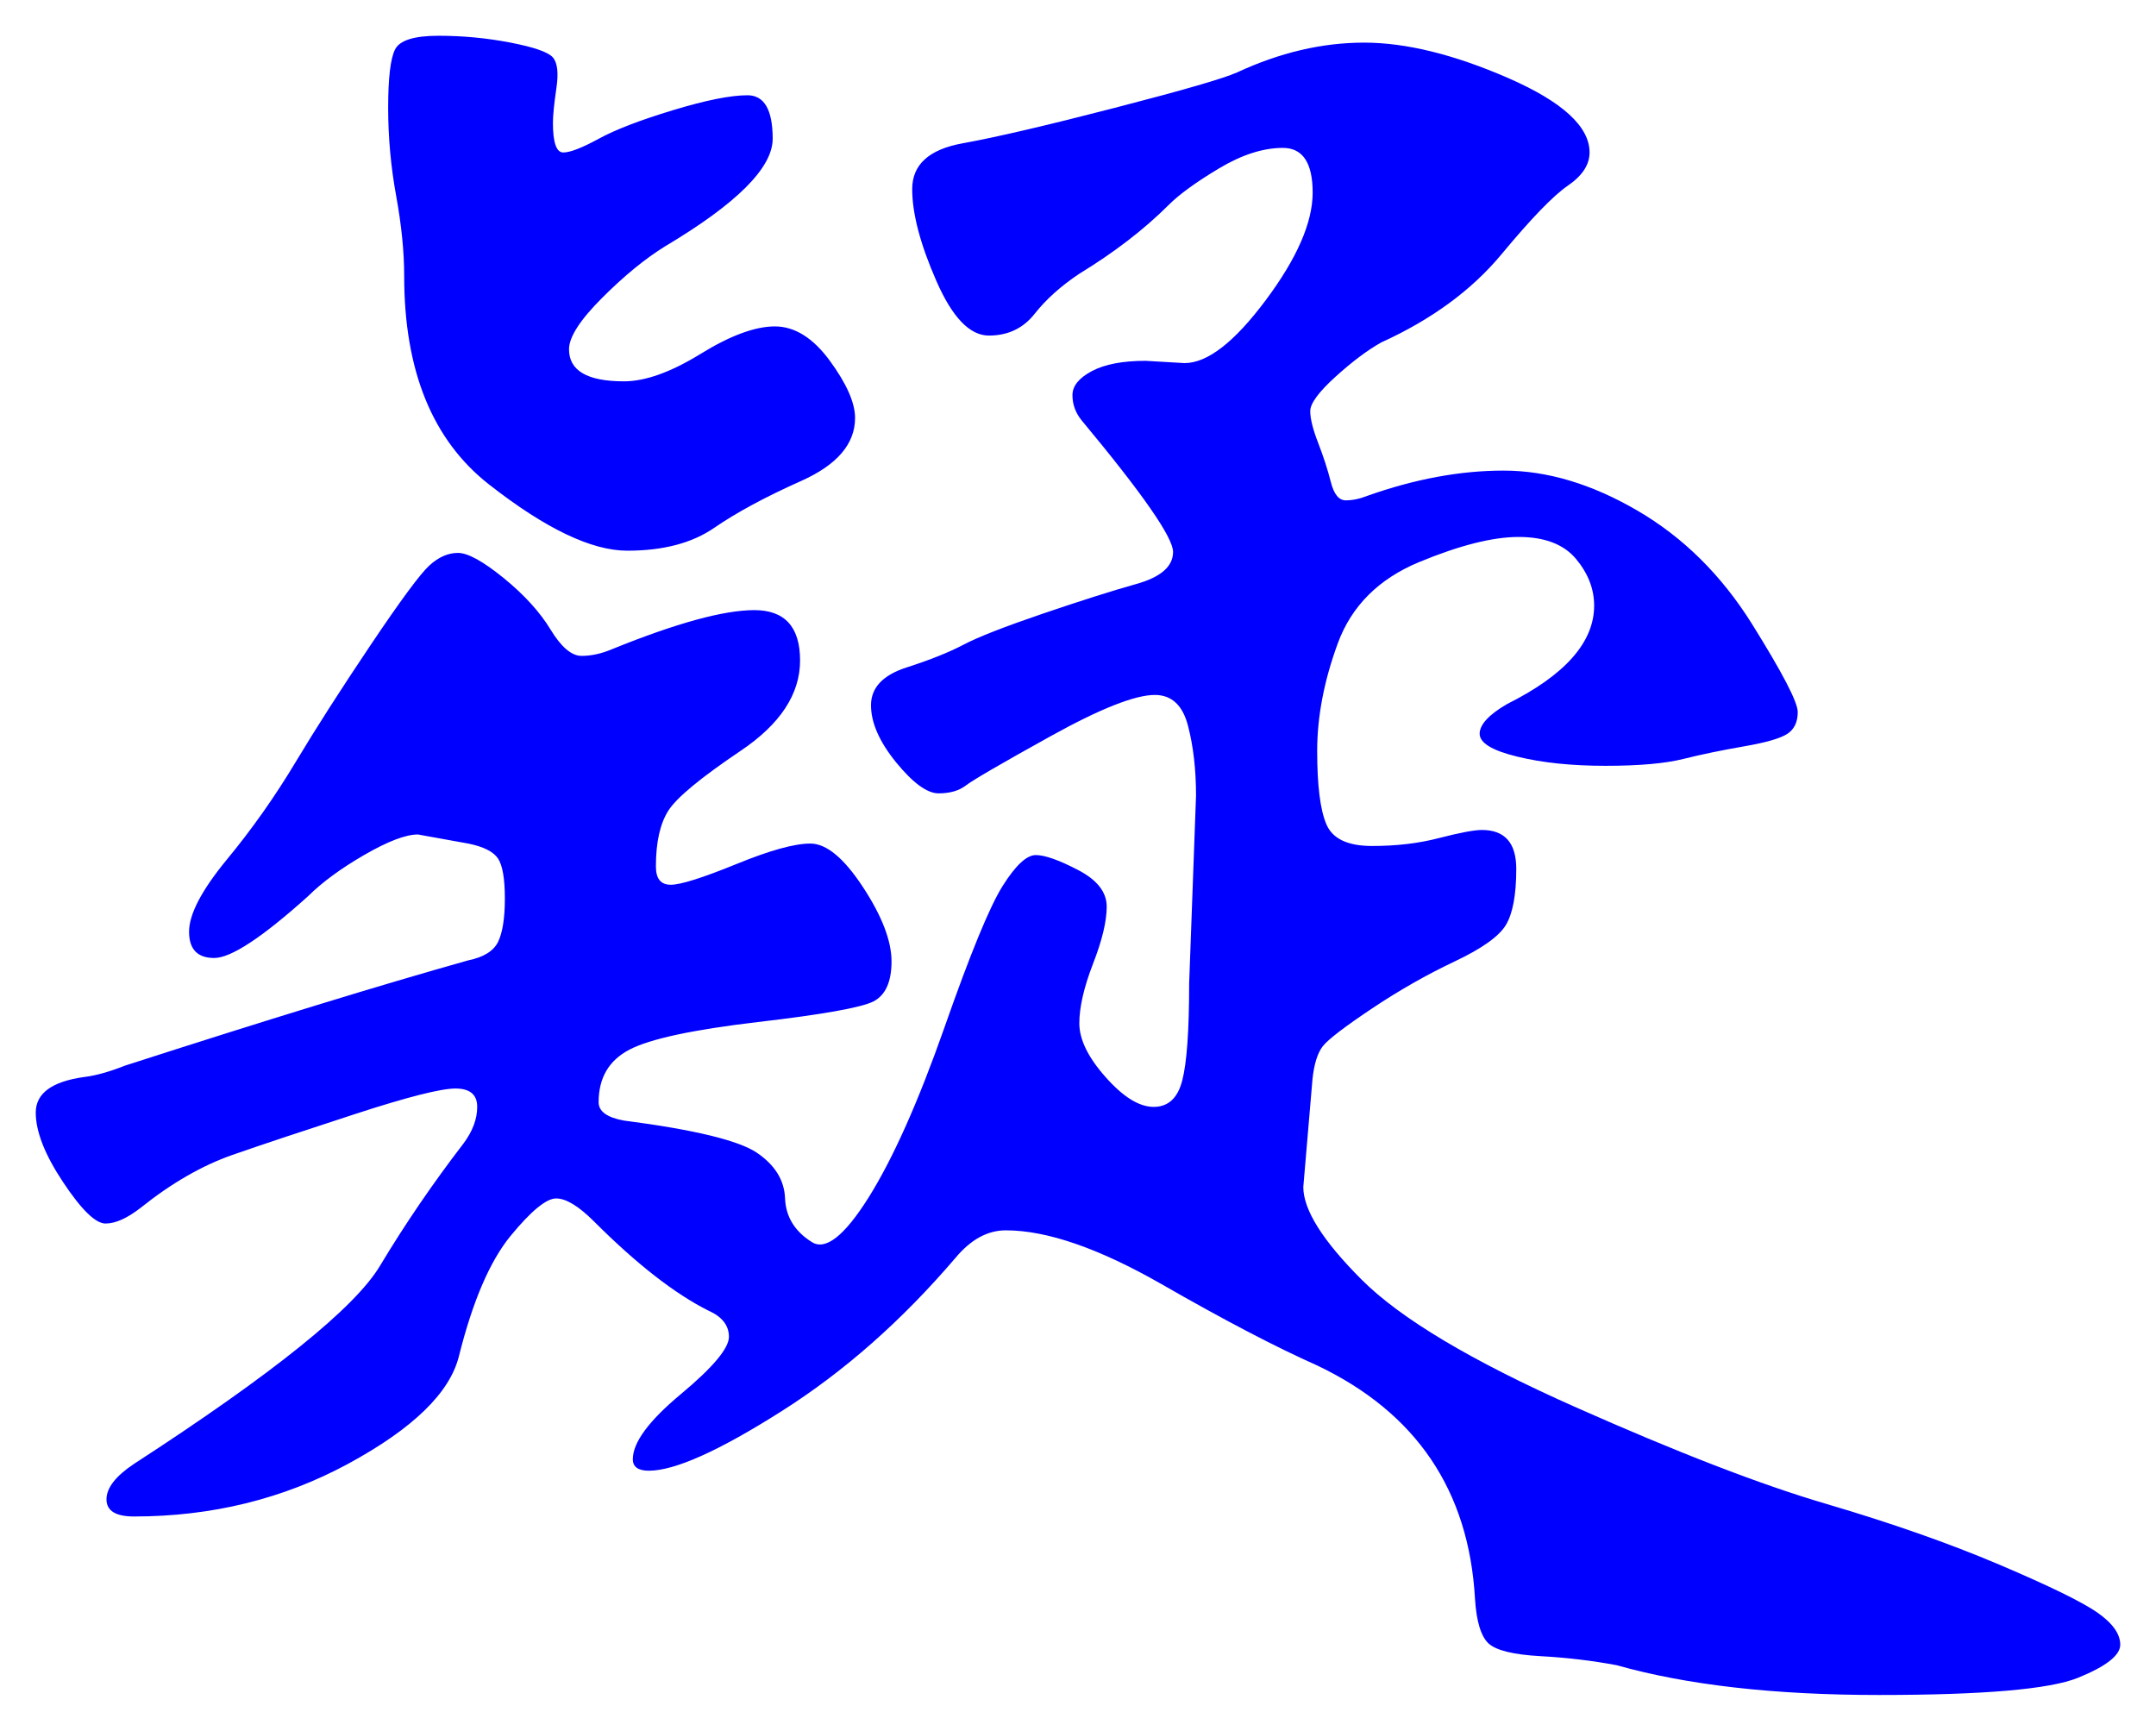 <svg xmlns="http://www.w3.org/2000/svg" xmlns:xlink="http://www.w3.org/1999/xlink" version="1.1" id="图层_1" x="0px" y="0px" width="30.149" height="24.2" viewBox="0.195 4.542 30.149 24.2" enable-background="new 0 0 30 30" xml:space="preserve">
<g>
	<path fill="#0000FF" d="M11.543,21.906c0.192,0.129,0.459-0.08,0.8-0.623c0.341-0.545,0.693-1.334,1.057-2.369   c0.362-1.034,0.634-1.695,0.815-1.983c0.181-0.288,0.336-0.433,0.464-0.433s0.325,0.07,0.592,0.209s0.4,0.309,0.4,0.512   s-0.063,0.469-0.192,0.8c-0.128,0.331-0.191,0.608-0.191,0.832s0.122,0.476,0.368,0.752c0.245,0.277,0.469,0.416,0.672,0.416   c0.202,0,0.336-0.122,0.399-0.368c0.064-0.244,0.097-0.698,0.097-1.359l0.096-2.625c0-0.362-0.037-0.688-0.112-0.976   c-0.074-0.288-0.229-0.432-0.464-0.432c-0.277,0-0.763,0.192-1.456,0.576c-0.693,0.384-1.088,0.614-1.184,0.688   c-0.096,0.075-0.225,0.112-0.384,0.112c-0.16,0-0.357-0.144-0.593-0.432c-0.234-0.288-0.352-0.555-0.352-0.8   c0-0.245,0.165-0.421,0.496-0.528c0.33-0.106,0.597-0.213,0.8-0.32c0.202-0.106,0.57-0.25,1.104-0.432   c0.532-0.181,0.97-0.32,1.312-0.416c0.341-0.096,0.512-0.245,0.512-0.448c0-0.202-0.427-0.816-1.279-1.84   c-0.086-0.106-0.128-0.224-0.128-0.352s0.09-0.24,0.271-0.336c0.181-0.096,0.432-0.144,0.752-0.144l0.544,0.032   c0.32,0,0.698-0.293,1.136-0.88c0.438-0.586,0.656-1.088,0.656-1.504S18.412,6.61,18.135,6.61s-0.576,0.096-0.896,0.288   c-0.32,0.192-0.556,0.363-0.704,0.512c-0.342,0.341-0.758,0.661-1.248,0.96c-0.256,0.171-0.464,0.357-0.624,0.56   s-0.374,0.304-0.64,0.304c-0.268,0-0.513-0.256-0.736-0.768c-0.224-0.512-0.336-0.938-0.336-1.28c0-0.341,0.234-0.555,0.704-0.64   c0.469-0.085,1.178-0.25,2.128-0.496c0.949-0.245,1.52-0.41,1.712-0.496c0.597-0.277,1.188-0.416,1.775-0.416   s1.259,0.166,2.017,0.496c0.757,0.331,1.136,0.678,1.136,1.04c0,0.171-0.102,0.326-0.304,0.464   c-0.203,0.139-0.512,0.459-0.928,0.96c-0.416,0.501-0.977,0.912-1.681,1.232c-0.191,0.107-0.405,0.267-0.64,0.48   c-0.235,0.213-0.353,0.374-0.353,0.48c0,0.107,0.037,0.256,0.112,0.448c0.074,0.192,0.133,0.374,0.176,0.544   s0.112,0.256,0.208,0.256c0.097,0,0.197-0.021,0.305-0.064c0.661-0.234,1.296-0.352,1.903-0.352c0.608,0,1.232,0.187,1.872,0.56   c0.641,0.374,1.173,0.901,1.601,1.584c0.426,0.683,0.64,1.093,0.64,1.232c0,0.139-0.048,0.24-0.144,0.304   c-0.097,0.064-0.3,0.123-0.608,0.176c-0.31,0.054-0.592,0.112-0.848,0.176c-0.257,0.064-0.619,0.096-1.088,0.096   c-0.47,0-0.881-0.042-1.232-0.128c-0.352-0.085-0.528-0.192-0.528-0.32c0-0.128,0.128-0.267,0.384-0.416   c0.811-0.405,1.217-0.864,1.217-1.376c0-0.235-0.086-0.453-0.256-0.656c-0.172-0.203-0.438-0.304-0.801-0.304   c-0.362,0-0.827,0.118-1.392,0.352c-0.565,0.235-0.944,0.614-1.136,1.136c-0.192,0.523-0.288,1.024-0.288,1.504   s0.042,0.822,0.128,1.024c0.085,0.203,0.298,0.305,0.64,0.305c0.341,0,0.656-0.037,0.944-0.113   c0.288-0.074,0.484-0.111,0.592-0.111c0.32,0,0.48,0.182,0.48,0.544c0,0.363-0.049,0.624-0.145,0.784s-0.336,0.331-0.72,0.512   c-0.384,0.182-0.769,0.4-1.152,0.656s-0.613,0.432-0.688,0.527c-0.075,0.097-0.123,0.252-0.145,0.465l-0.128,1.504   c0,0.32,0.272,0.752,0.816,1.296s1.536,1.136,2.976,1.776c1.44,0.64,2.613,1.093,3.521,1.359c0.906,0.267,1.712,0.549,2.416,0.848   s1.162,0.523,1.376,0.672c0.213,0.15,0.319,0.299,0.319,0.449c0,0.148-0.197,0.303-0.592,0.463s-1.323,0.24-2.784,0.24   s-2.683-0.139-3.664-0.416c-0.341-0.064-0.698-0.107-1.071-0.127c-0.374-0.021-0.614-0.08-0.721-0.176   c-0.106-0.098-0.171-0.305-0.191-0.625c-0.086-1.516-0.821-2.604-2.208-3.264c-0.576-0.256-1.302-0.635-2.176-1.137   c-0.875-0.5-1.601-0.752-2.177-0.752c-0.256,0-0.49,0.129-0.704,0.385c-0.747,0.875-1.557,1.59-2.432,2.144   c-0.875,0.555-1.493,0.832-1.856,0.832c-0.149,0-0.224-0.054-0.224-0.16c0-0.235,0.224-0.538,0.672-0.911s0.672-0.641,0.672-0.801   s-0.096-0.282-0.288-0.367c-0.469-0.235-1.003-0.651-1.6-1.248c-0.214-0.213-0.39-0.32-0.528-0.32s-0.352,0.176-0.64,0.527   c-0.288,0.353-0.528,0.912-0.72,1.68c-0.128,0.513-0.646,1.014-1.552,1.505c-0.907,0.49-1.904,0.735-2.992,0.735   c-0.256,0-0.384-0.08-0.384-0.24c0-0.159,0.128-0.324,0.384-0.495c1.941-1.259,3.088-2.181,3.44-2.769   c0.352-0.586,0.741-1.156,1.168-1.711c0.128-0.172,0.192-0.342,0.192-0.513s-0.102-0.256-0.304-0.256   c-0.203,0-0.667,0.117-1.392,0.353C4.45,20.35,3.874,20.541,3.447,20.69s-0.854,0.396-1.28,0.736   C1.975,21.576,1.81,21.65,1.671,21.65s-0.336-0.191-0.592-0.576c-0.256-0.384-0.384-0.709-0.384-0.976s0.224-0.433,0.672-0.496   c0.17-0.021,0.362-0.075,0.576-0.16c1.984-0.64,3.584-1.13,4.8-1.472c0.213-0.043,0.352-0.129,0.416-0.256   c0.063-0.129,0.096-0.331,0.096-0.608c0-0.276-0.032-0.464-0.096-0.56c-0.064-0.096-0.203-0.166-0.416-0.209l-0.704-0.127   c-0.171,0-0.421,0.096-0.752,0.287c-0.331,0.192-0.592,0.385-0.784,0.576c-0.64,0.576-1.078,0.864-1.312,0.864   c-0.235,0-0.352-0.122-0.352-0.368c0-0.244,0.176-0.58,0.528-1.008c0.352-0.426,0.672-0.88,0.96-1.36s0.64-1.029,1.056-1.648   s0.688-0.987,0.816-1.104c0.128-0.117,0.261-0.176,0.4-0.176c0.138,0,0.352,0.118,0.64,0.352c0.288,0.235,0.506,0.475,0.655,0.72   s0.294,0.368,0.433,0.368s0.282-0.032,0.432-0.096c0.896-0.363,1.558-0.544,1.984-0.544s0.64,0.235,0.64,0.704   c0,0.47-0.277,0.891-0.832,1.264c-0.555,0.374-0.891,0.651-1.008,0.833s-0.176,0.442-0.176,0.783c0,0.172,0.068,0.256,0.208,0.256   c0.139,0,0.442-0.096,0.912-0.287c0.469-0.192,0.815-0.289,1.04-0.289c0.224,0,0.469,0.203,0.735,0.608s0.4,0.753,0.4,1.04   c0,0.288-0.086,0.475-0.256,0.561c-0.171,0.085-0.71,0.182-1.616,0.287c-0.907,0.107-1.504,0.235-1.792,0.385   s-0.432,0.395-0.432,0.736c0,0.127,0.116,0.213,0.352,0.256c0.981,0.127,1.6,0.277,1.856,0.447   c0.256,0.172,0.389,0.385,0.399,0.641S11.308,21.758,11.543,21.906z M11.031,9.106c0.276,0,0.533,0.16,0.768,0.48   c0.234,0.32,0.353,0.587,0.353,0.8c0,0.363-0.251,0.656-0.752,0.88c-0.502,0.224-0.907,0.443-1.217,0.656   c-0.31,0.214-0.715,0.32-1.216,0.32s-1.146-0.309-1.936-0.928c-0.789-0.619-1.184-1.589-1.184-2.912   c0-0.341-0.038-0.714-0.112-1.12S5.623,6.466,5.623,6.05s0.032-0.688,0.096-0.816c0.064-0.128,0.267-0.192,0.608-0.192   c0.341,0,0.677,0.032,1.008,0.096c0.33,0.064,0.528,0.133,0.592,0.208c0.064,0.075,0.08,0.219,0.048,0.432   c-0.031,0.214-0.048,0.374-0.048,0.48c0,0.278,0.048,0.416,0.145,0.416c0.096,0,0.261-0.064,0.496-0.192   c0.234-0.128,0.581-0.261,1.04-0.4c0.458-0.139,0.805-0.208,1.04-0.208c0.234,0,0.352,0.203,0.352,0.608   c0,0.406-0.502,0.907-1.504,1.504c-0.277,0.171-0.571,0.411-0.88,0.72c-0.31,0.31-0.464,0.549-0.464,0.72   c0,0.299,0.256,0.448,0.768,0.448c0.299,0,0.656-0.128,1.072-0.384C10.407,9.234,10.754,9.106,11.031,9.106z" stroke-width="1"/>
</g>
</svg>